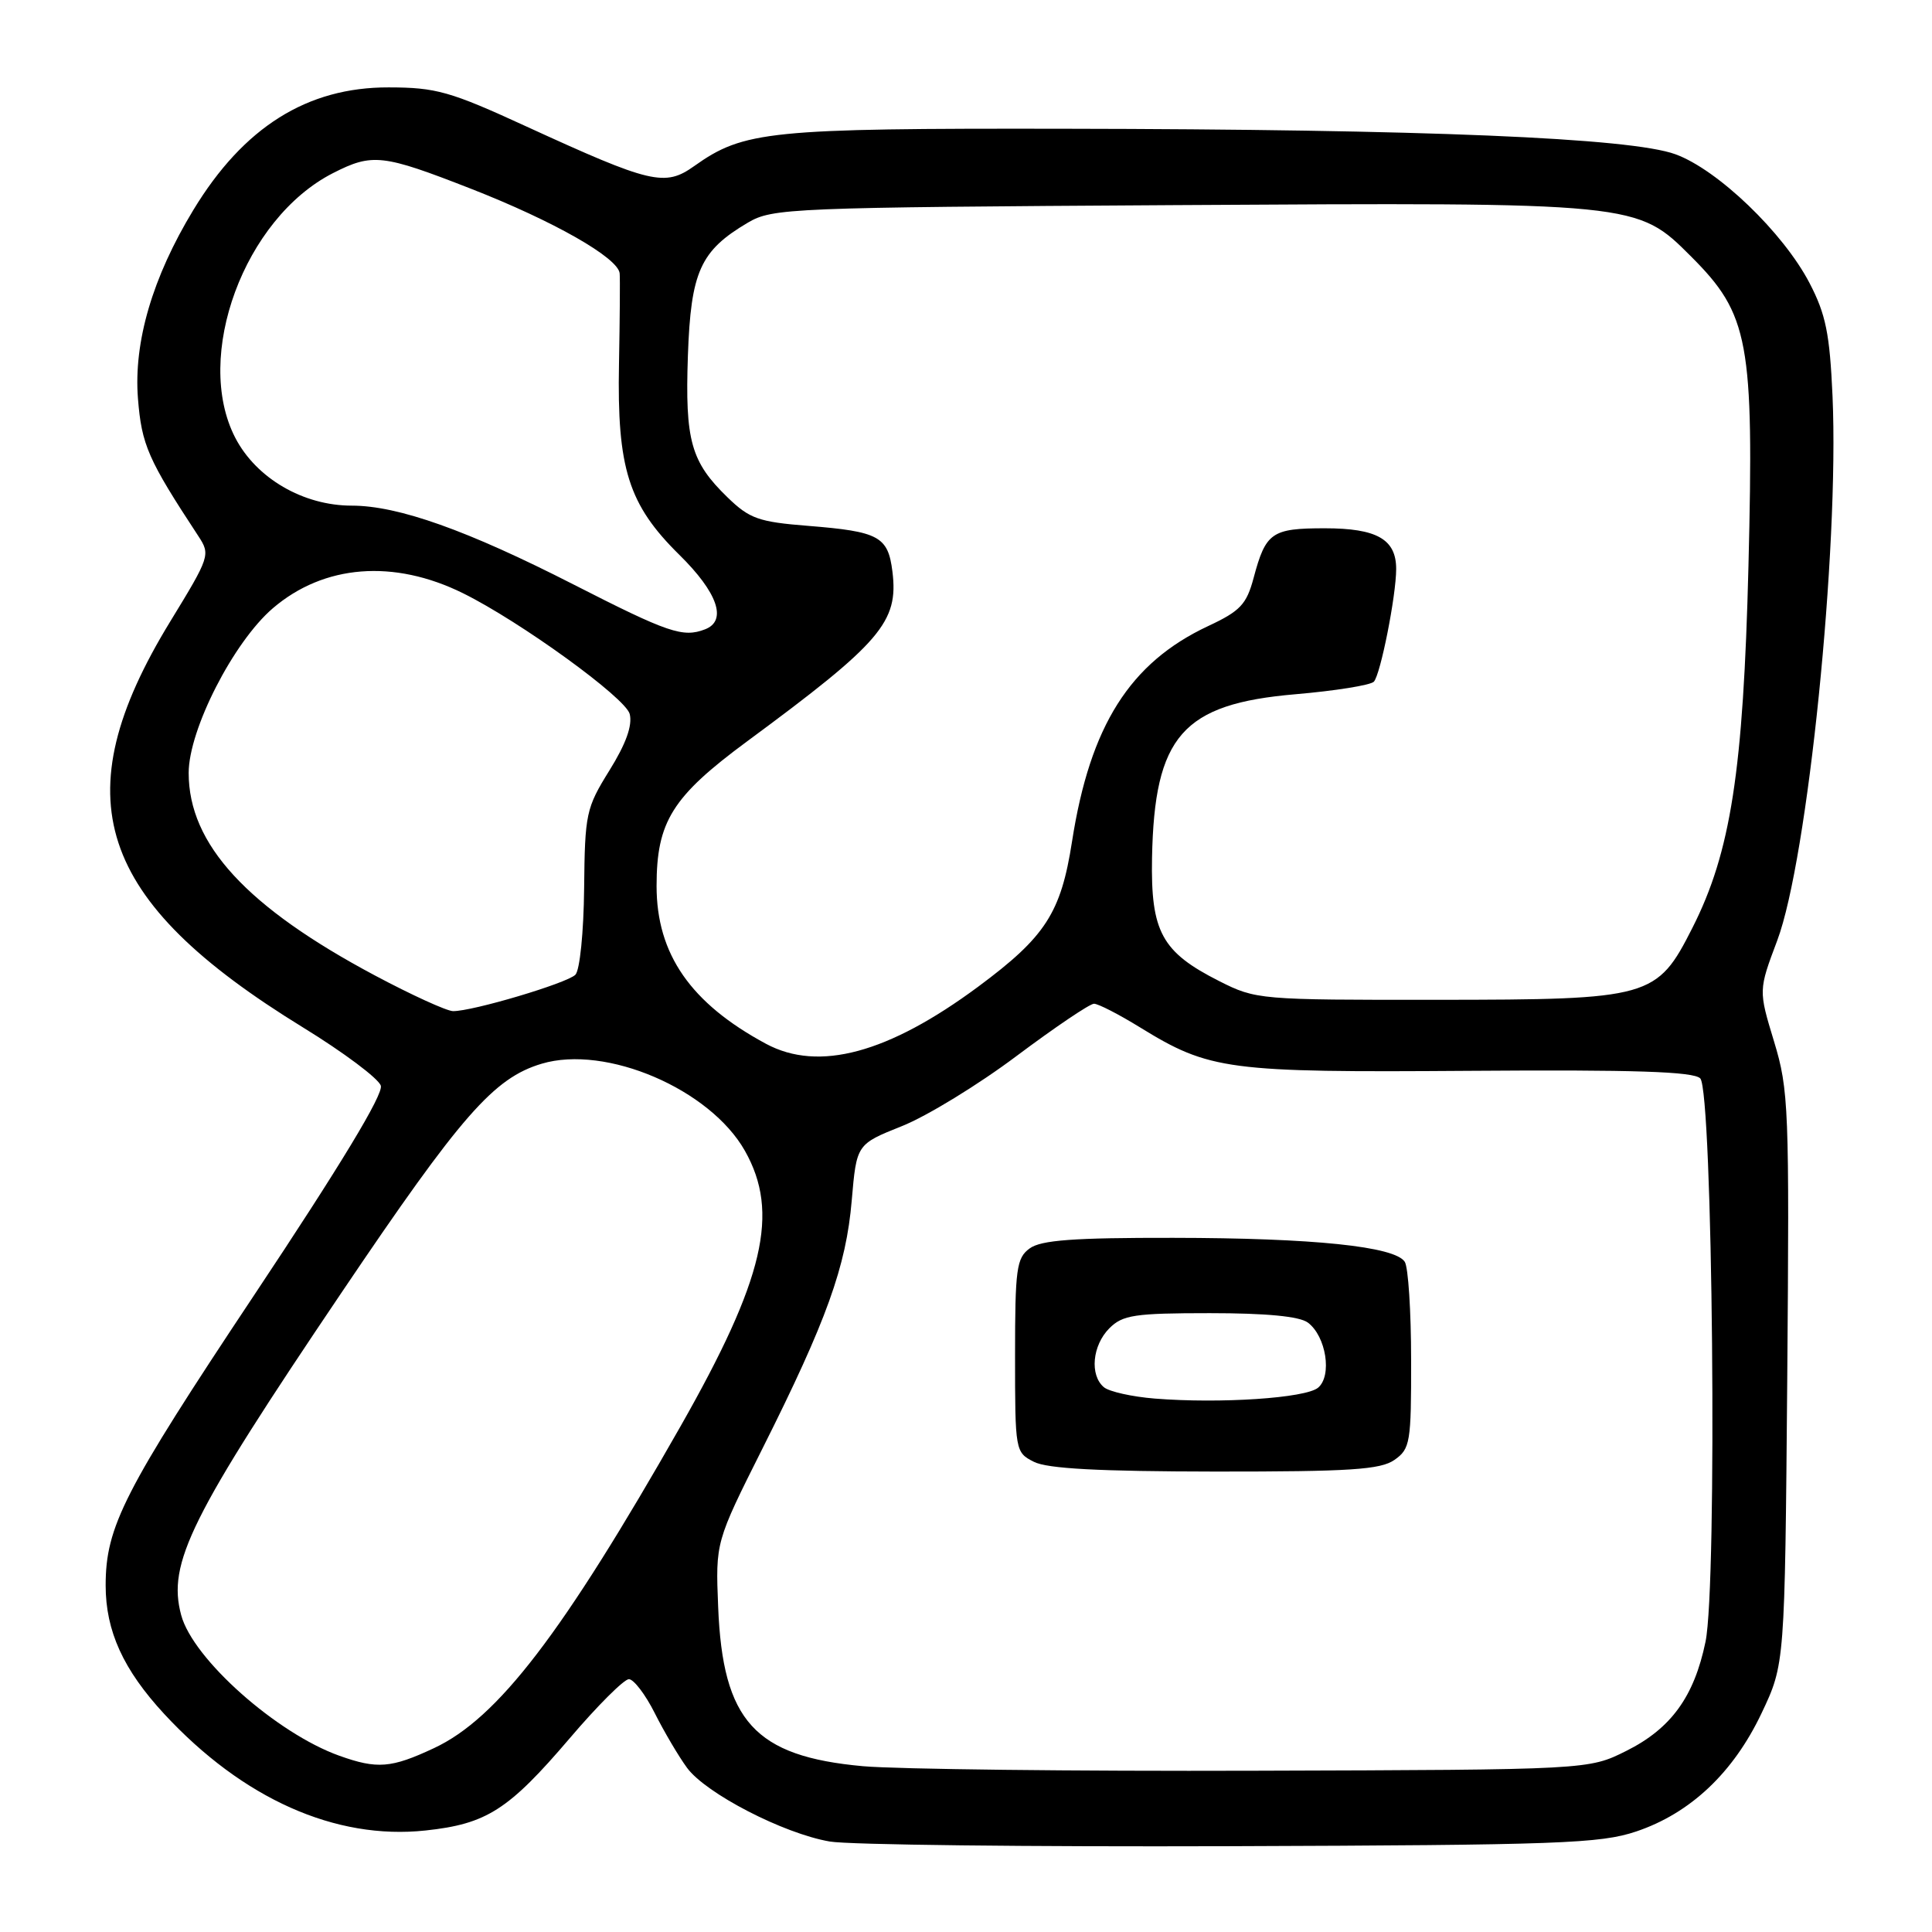 <?xml version="1.0" encoding="UTF-8" standalone="no"?>
<!DOCTYPE svg PUBLIC "-//W3C//DTD SVG 1.1//EN" "http://www.w3.org/Graphics/SVG/1.1/DTD/svg11.dtd" >
<svg xmlns="http://www.w3.org/2000/svg" xmlns:xlink="http://www.w3.org/1999/xlink" version="1.1" viewBox="0 0 256 256">
 <g >
 <path fill="currentColor"
d=" M 216.81 242.68 C 223.99 240.26 229.67 234.90 233.42 227.00 C 236.50 220.50 236.50 220.50 236.82 182.64 C 237.11 146.77 237.02 144.43 235.07 138.00 C 233.01 131.22 233.01 131.22 235.49 124.63 C 239.53 113.88 243.71 72.79 242.82 52.50 C 242.45 44.21 241.93 41.65 239.77 37.50 C 236.28 30.81 227.61 22.48 222.00 20.44 C 216.07 18.27 188.80 17.13 140.91 17.06 C 101.87 17.00 98.56 17.33 91.98 22.01 C 88.10 24.77 86.28 24.34 69.75 16.76 C 59.64 12.11 57.79 11.59 51.50 11.58 C 40.70 11.55 32.27 16.85 25.61 27.84 C 20.21 36.74 17.69 45.32 18.28 52.81 C 18.77 58.96 19.61 60.88 26.28 71.03 C 27.90 73.50 27.82 73.75 22.54 82.38 C 8.27 105.74 12.70 119.27 40.13 136.13 C 45.51 139.43 50.16 142.91 50.46 143.86 C 50.82 145.00 45.09 154.46 33.65 171.65 C 16.40 197.58 14.00 202.28 14.00 210.08 C 14.00 216.12 16.34 221.25 21.76 227.11 C 32.17 238.35 44.45 243.83 56.38 242.55 C 64.49 241.68 67.37 239.84 75.50 230.32 C 79.16 226.02 82.69 222.50 83.33 222.50 C 83.97 222.50 85.52 224.53 86.76 227.00 C 88.00 229.47 89.93 232.74 91.04 234.25 C 93.53 237.64 103.80 242.95 109.94 244.01 C 112.45 244.45 136.32 244.72 163.00 244.63 C 206.66 244.48 212.03 244.28 216.81 242.68 Z  M 114.34 234.03 C 100.01 232.73 95.76 228.05 95.16 212.92 C 94.81 204.34 94.81 204.34 101.04 191.92 C 109.53 175.00 112.12 167.81 112.86 159.06 C 113.50 151.62 113.50 151.62 119.50 149.22 C 122.80 147.91 129.65 143.72 134.72 139.91 C 139.80 136.11 144.40 133.00 144.96 133.00 C 145.52 133.00 148.24 134.40 151.02 136.11 C 160.30 141.82 162.58 142.12 194.79 141.89 C 216.60 141.73 224.39 141.99 225.29 142.89 C 226.95 144.55 227.57 209.94 225.99 217.54 C 224.48 224.83 221.42 229.04 215.50 232.00 C 210.50 234.50 210.50 234.50 166.50 234.63 C 142.30 234.71 118.83 234.43 114.34 234.03 Z  M 184.78 193.44 C 186.86 191.98 187.00 191.15 186.98 180.19 C 186.98 173.76 186.60 167.91 186.14 167.20 C 184.85 165.16 174.04 164.04 155.44 164.02 C 142.27 164.00 137.94 164.32 136.44 165.42 C 134.69 166.69 134.50 168.12 134.50 179.63 C 134.50 192.28 134.53 192.45 137.00 193.70 C 138.79 194.61 145.64 194.97 161.03 194.99 C 178.91 195.00 182.93 194.74 184.78 193.44 Z  M 44.95 232.64 C 36.65 229.67 25.57 219.82 24.01 214.02 C 22.15 207.13 25.21 200.98 45.30 171.21 C 61.12 147.76 65.42 142.85 71.77 140.95 C 80.29 138.40 94.09 144.31 98.71 152.50 C 103.33 160.69 101.27 169.47 90.17 189.00 C 74.53 216.49 65.96 227.69 57.50 231.64 C 51.84 234.29 49.98 234.44 44.95 232.64 Z  M 101.50 138.31 C 91.52 132.94 87.00 126.43 87.00 117.41 C 87.00 108.86 89.07 105.56 99.00 98.23 C 116.78 85.11 119.08 82.42 118.25 75.73 C 117.67 71.08 116.47 70.43 107.09 69.68 C 100.52 69.16 99.32 68.73 96.41 65.91 C 91.55 61.20 90.76 58.41 91.15 47.13 C 91.54 35.99 92.79 33.22 99.10 29.50 C 102.37 27.58 104.61 27.49 155.50 27.18 C 217.04 26.81 216.89 26.80 224.09 34.00 C 231.75 41.66 232.42 45.25 231.68 75.00 C 231.00 102.16 229.34 112.92 224.25 122.95 C 219.55 132.23 218.72 132.46 190.51 132.48 C 166.87 132.50 166.42 132.46 161.55 130.00 C 153.93 126.15 152.47 123.47 152.65 113.68 C 152.96 97.52 156.68 93.27 171.66 91.99 C 176.92 91.54 181.59 90.79 182.04 90.33 C 182.92 89.41 185.00 78.93 185.00 75.39 C 185.00 71.46 182.45 70.00 175.55 70.00 C 168.50 70.00 167.72 70.55 166.11 76.58 C 165.17 80.09 164.34 80.97 160.08 82.96 C 149.71 87.82 144.44 96.16 142.05 111.50 C 140.58 120.96 138.54 124.12 129.63 130.73 C 117.70 139.57 108.48 142.06 101.50 138.31 Z  M 49.67 129.25 C 32.68 120.20 25.00 111.86 25.00 102.42 C 25.00 96.68 30.94 85.06 36.16 80.59 C 42.93 74.80 52.17 74.07 61.36 78.61 C 68.94 82.36 82.90 92.47 83.44 94.61 C 83.82 96.13 82.94 98.57 80.75 102.09 C 77.65 107.08 77.50 107.81 77.40 117.72 C 77.34 123.53 76.83 128.57 76.24 129.16 C 75.11 130.29 62.56 134.02 60.02 133.98 C 59.18 133.96 54.53 131.84 49.67 129.25 Z  M 76.00 77.45 C 61.92 70.26 52.76 67.00 46.61 67.00 C 40.17 67.00 33.95 63.37 31.17 58.00 C 25.61 47.23 32.36 28.94 44.12 22.94 C 49.34 20.28 50.69 20.43 62.38 25.00 C 73.36 29.29 81.93 34.17 82.11 36.23 C 82.17 36.93 82.13 42.32 82.02 48.21 C 81.75 62.07 83.27 66.87 90.01 73.51 C 95.11 78.53 96.39 82.25 93.42 83.39 C 90.49 84.52 88.54 83.85 76.00 77.45 Z  M 153.03 185.32 C 150.02 185.08 146.98 184.40 146.28 183.82 C 144.37 182.23 144.73 178.27 147.00 176.00 C 148.76 174.24 150.33 174.00 160.31 174.00 C 167.79 174.00 172.18 174.42 173.30 175.25 C 175.72 177.06 176.54 182.30 174.65 183.88 C 172.98 185.26 161.71 186.01 153.03 185.32 Z "/>
</g>
</svg>